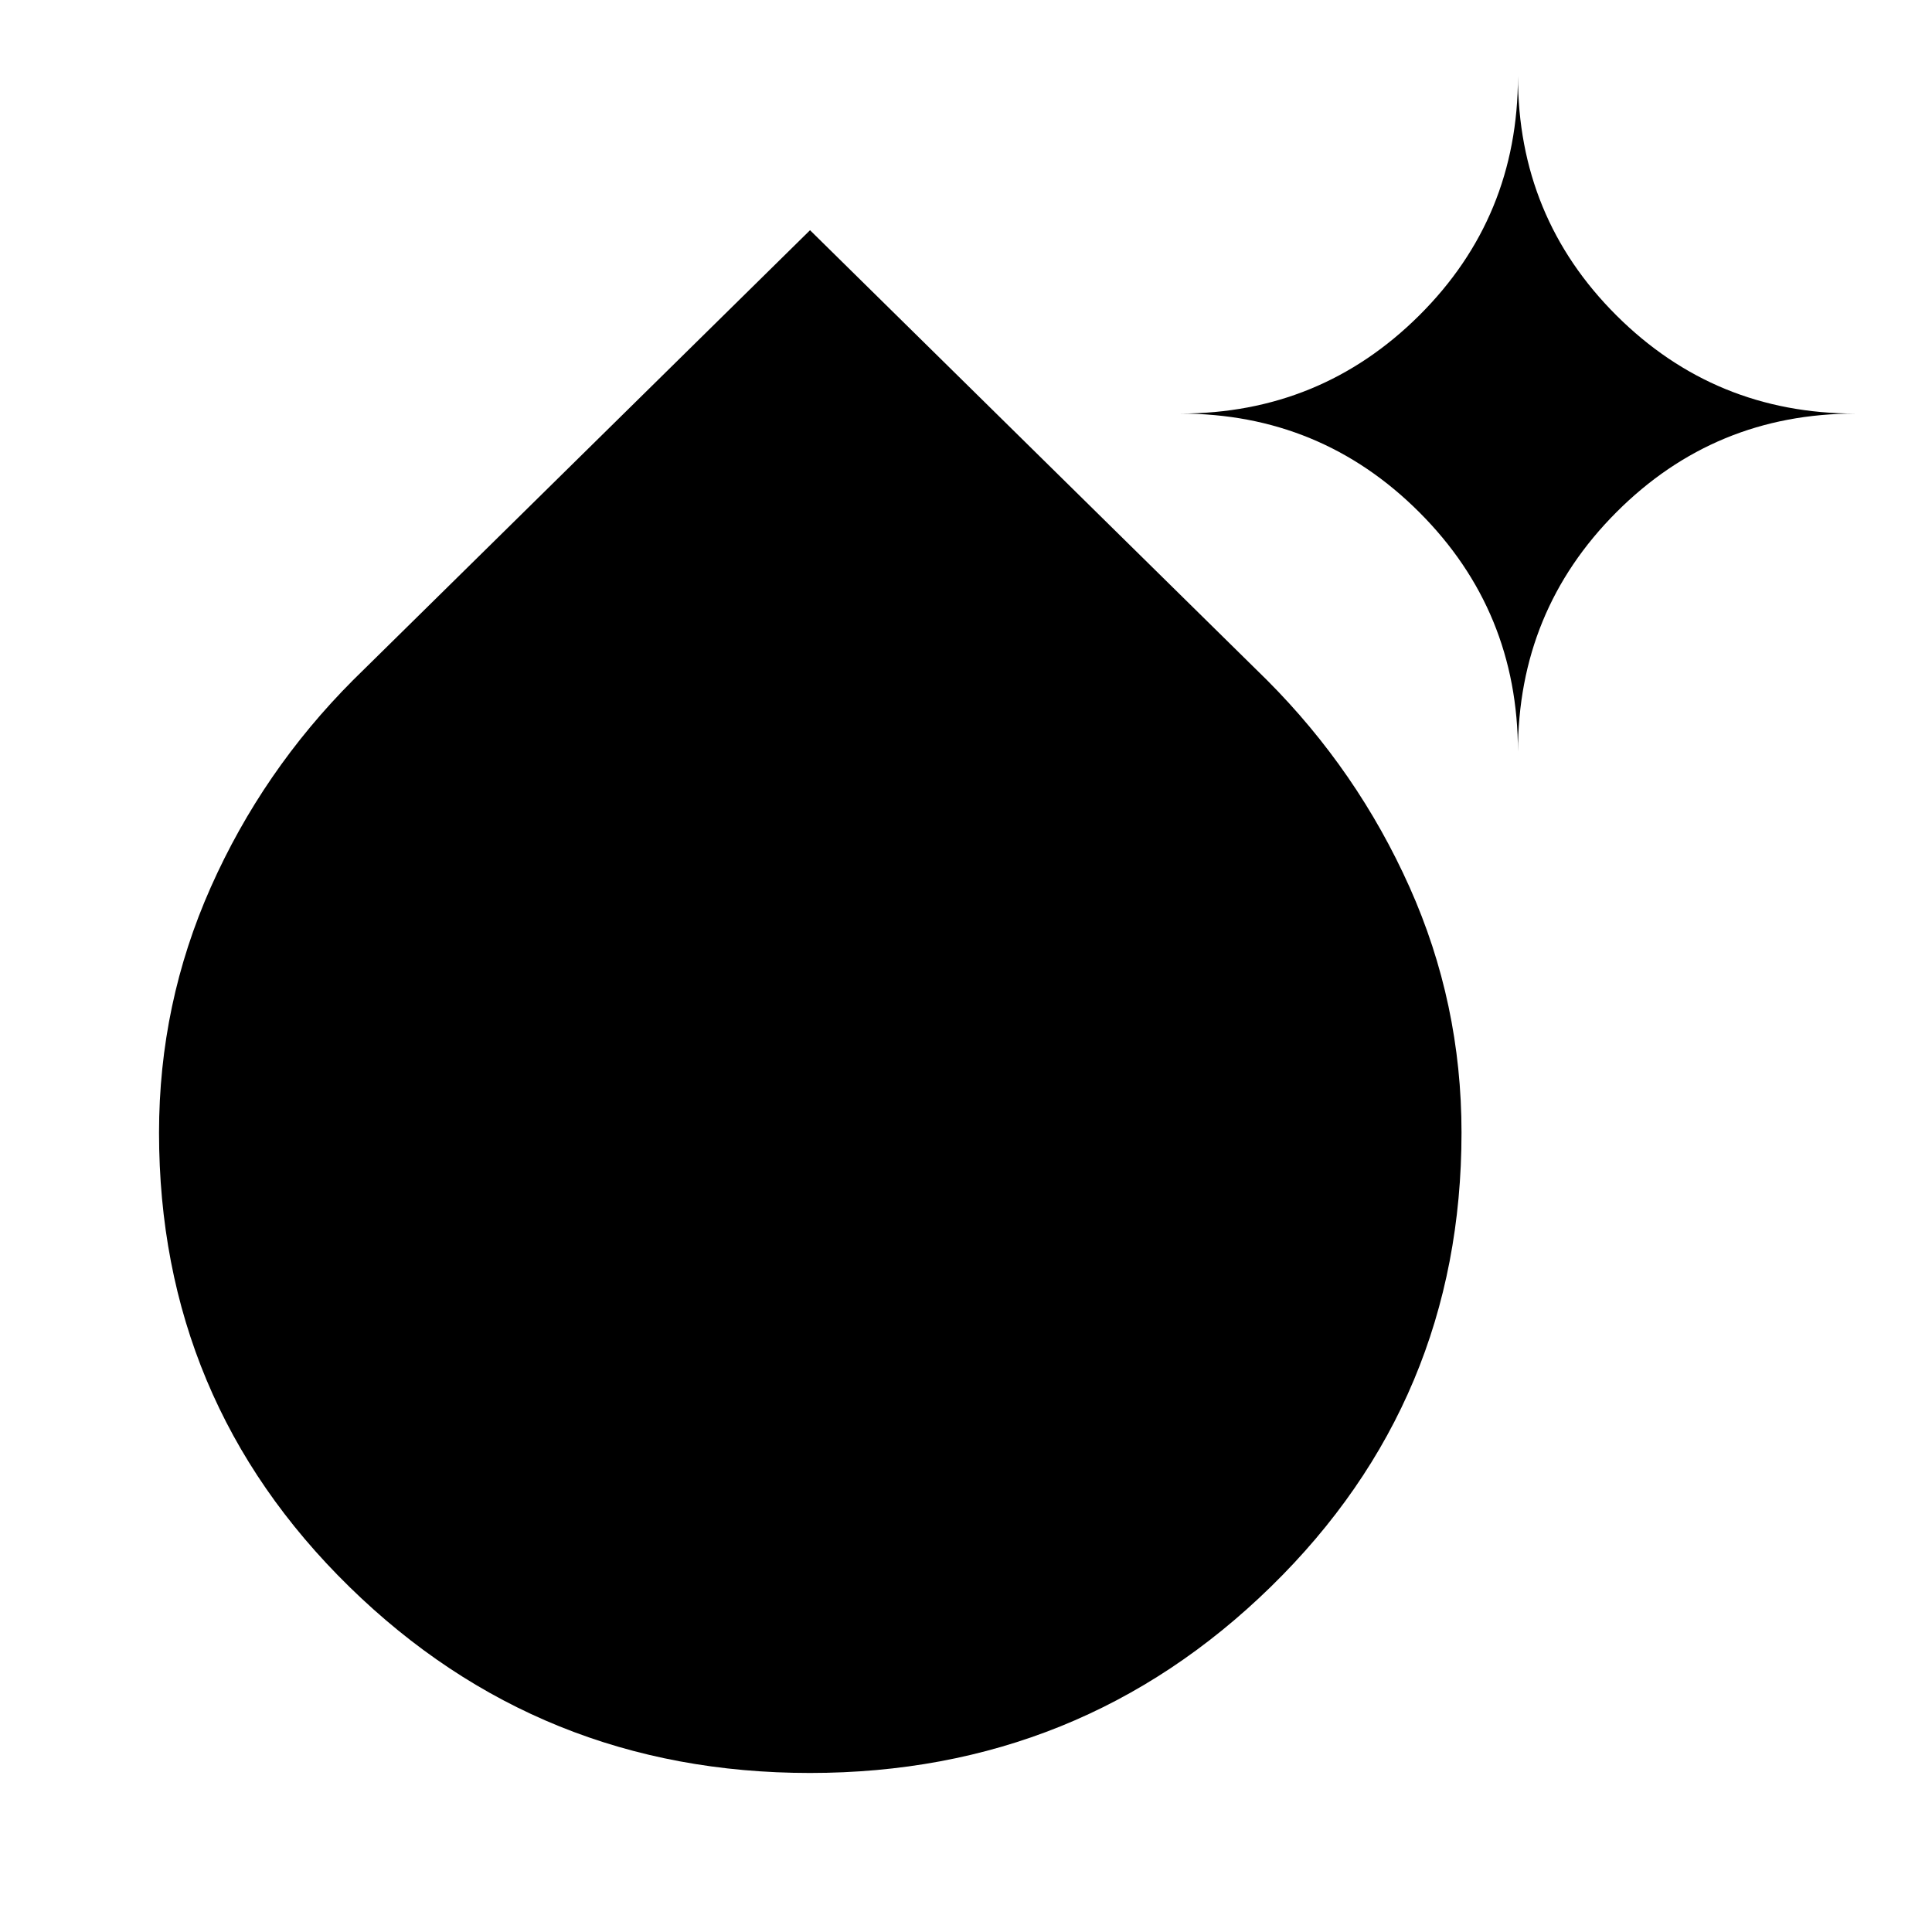 <svg xmlns="http://www.w3.org/2000/svg" height="48" viewBox="0 -960 960 960" width="48"><path d="M402.445-79.022q-134.336 0-228.88-92.53-94.543-92.531-94.543-225.613 0-64.173 25.728-121.998t70.685-102.881L402.5-845.609l227.065 223.565q44.957 45.056 70.805 102.792 25.848 57.736 25.848 122.022 0 133.1-94.718 225.654T402.445-79.022Zm351.816-507.326q0-70.123-49.044-119.138Q656.172-754.5 586.348-754.5q69.824 0 118.869-48.776 49.044-48.775 49.044-118.898 0 70.123 48.925 118.898Q852.111-754.5 921.935-754.5q-69.824 0-118.749 49.014-48.925 49.015-48.925 119.138Z"/></svg>